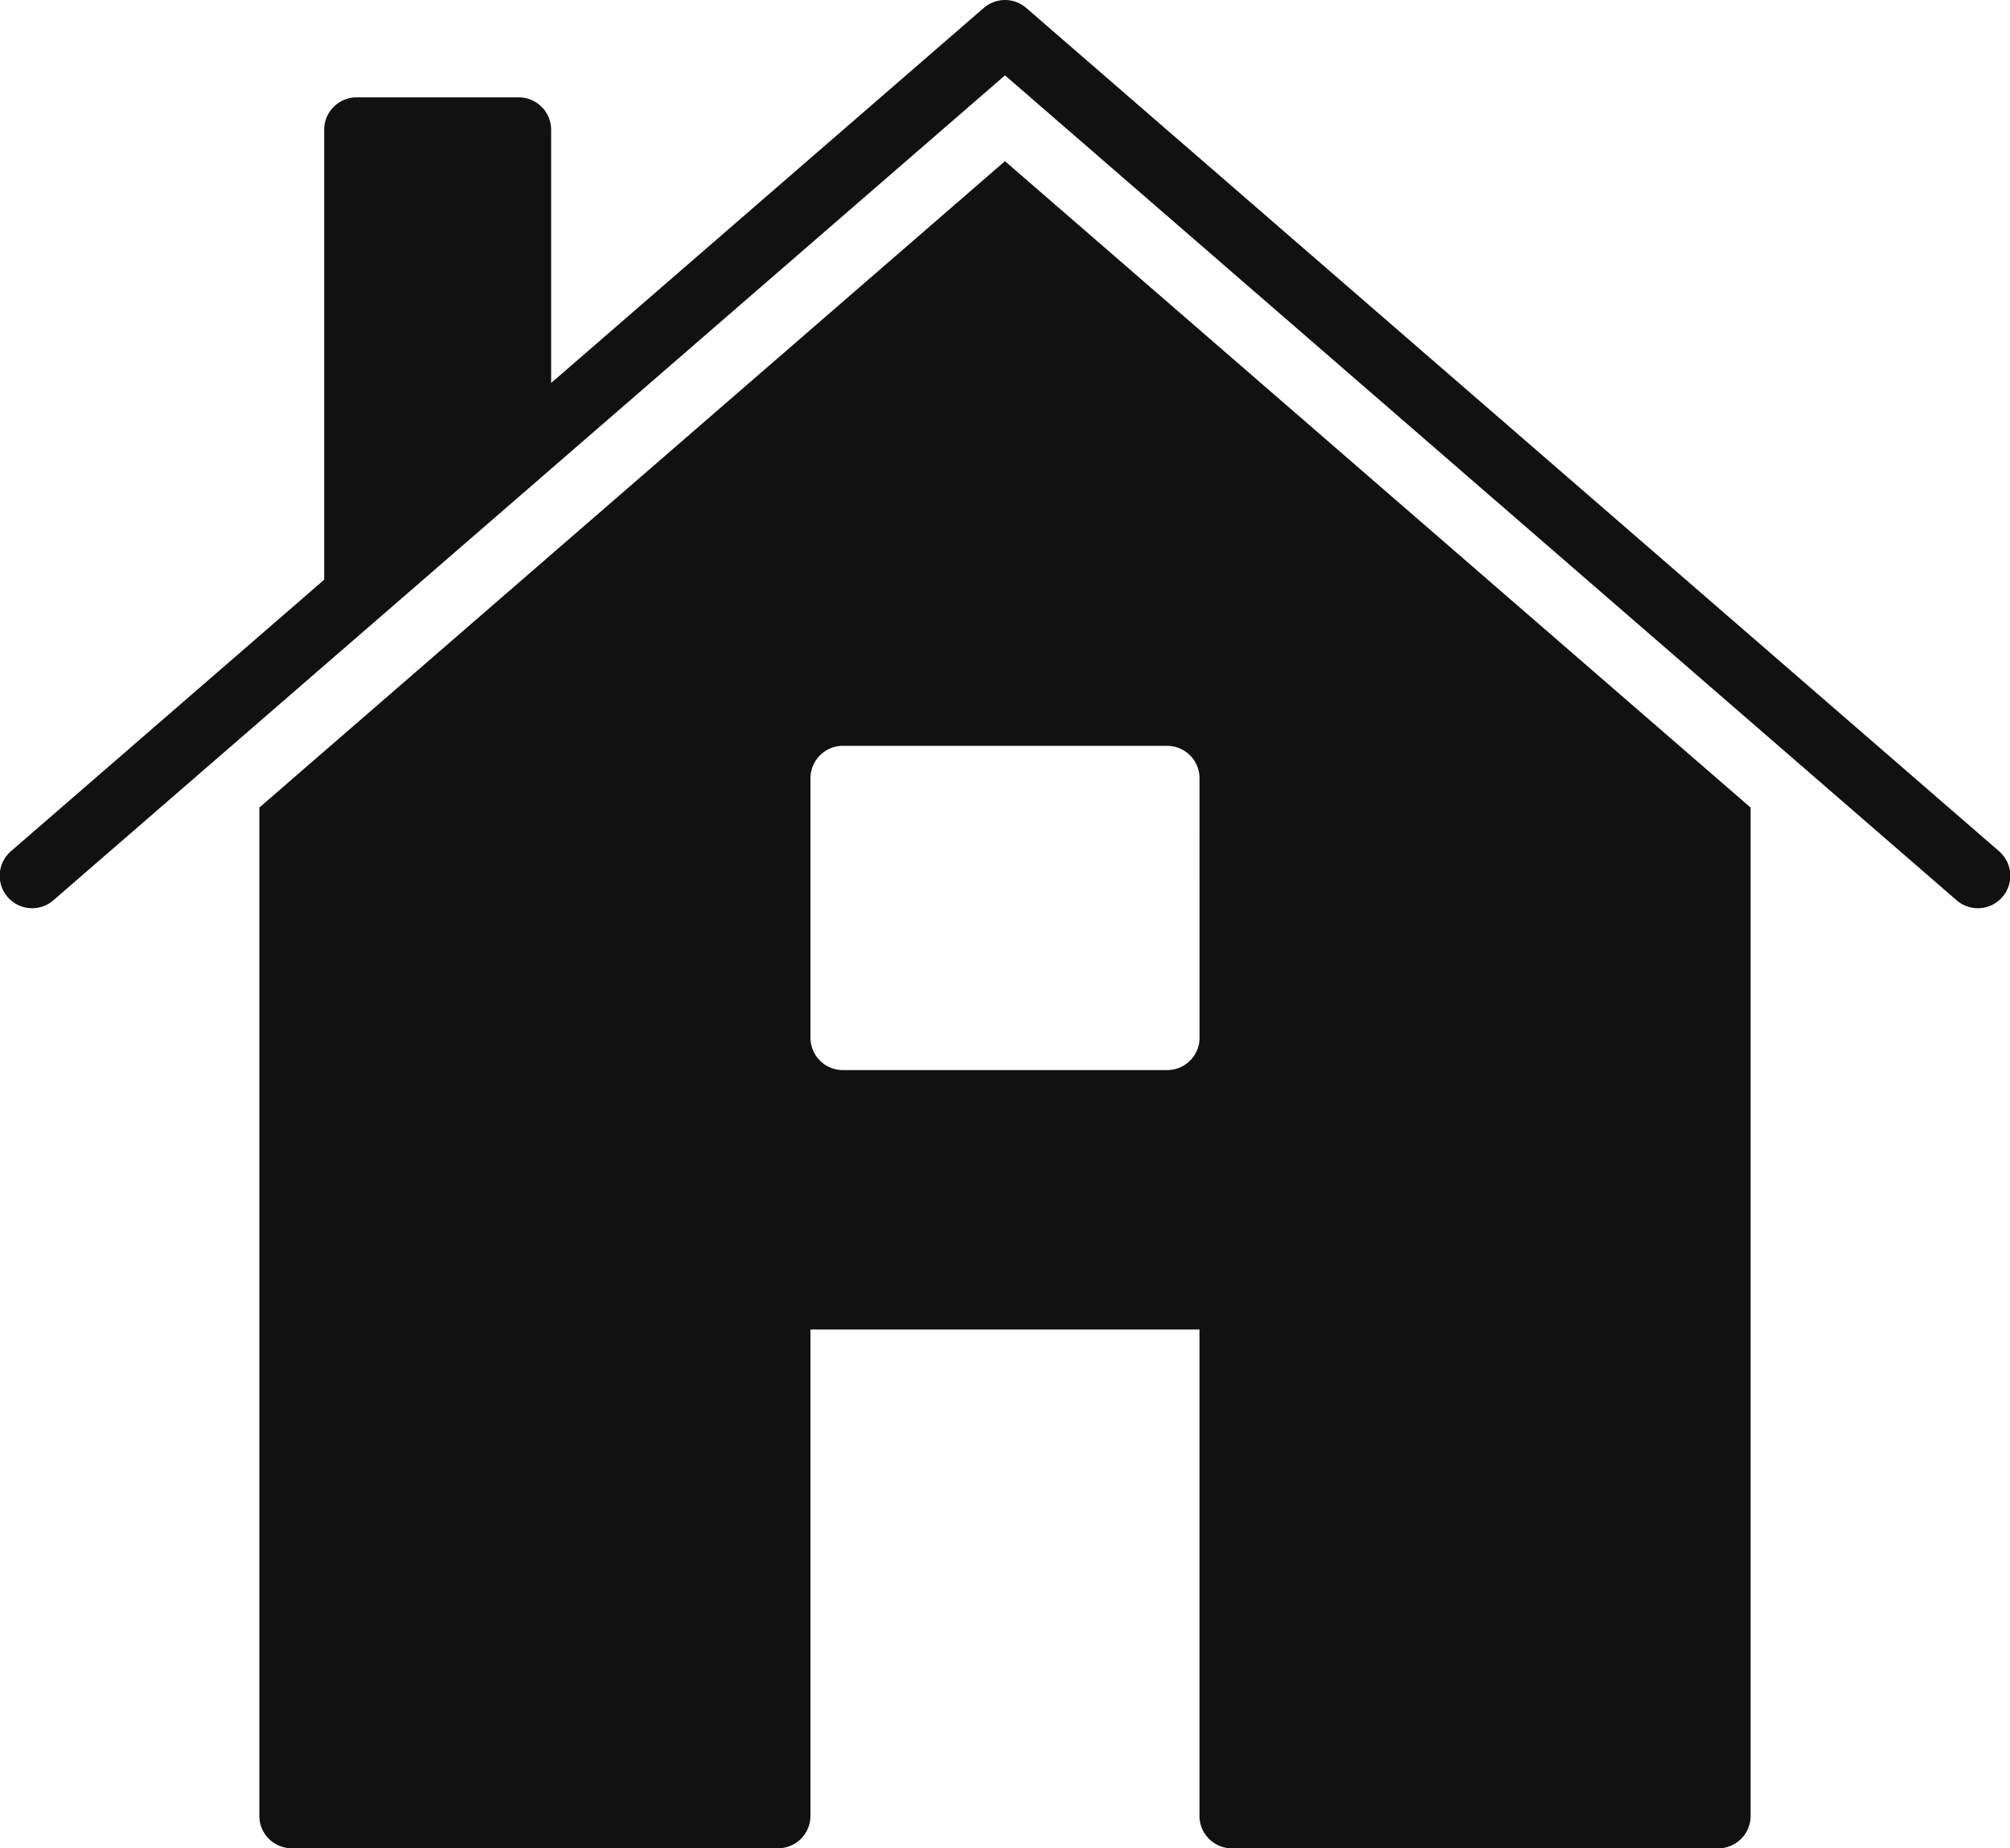 <svg xmlns="http://www.w3.org/2000/svg" width="182.834" height="168.092" viewBox="0 0 182.834 168.092">
  <g id="home-52" transform="translate(-216 -5)">
    <g id="Group_7" data-name="Group 7" transform="translate(216 5)">
      <path id="Path_5" data-name="Path 5" d="M76.823,8.97,9,67.751v91.7a2.948,2.948,0,0,0,2.949,2.949H56.18a2.948,2.948,0,0,0,2.949-2.949V115.221H94.517v44.234a2.948,2.948,0,0,0,2.949,2.949H141.7a2.948,2.948,0,0,0,2.949-2.949v-91.7Zm17.7,79.71a2.948,2.948,0,0,1-2.949,2.949H62.081a2.948,2.948,0,0,1-2.949-2.949V65.089a2.948,2.948,0,0,1,2.949-2.949h29.49a2.948,2.948,0,0,1,2.949,2.949Z" transform="translate(14.591 5.688)" fill="#111"/>
      <path id="Path_6" data-name="Path 6" d="M182.817,81.393,94.349,4.721a2.948,2.948,0,0,0-3.863,0L51.132,38.828V15.8a2.95,2.95,0,0,0-2.949-2.949H33.438A2.95,2.95,0,0,0,30.489,15.8V56.719L2.017,81.393A2.95,2.95,0,1,0,5.88,85.852l86.537-75,86.537,75a2.95,2.95,0,1,0,3.863-4.459Z" transform="translate(-1 -3.999)" fill="#111"/>
    </g>
  </g>
</svg>
